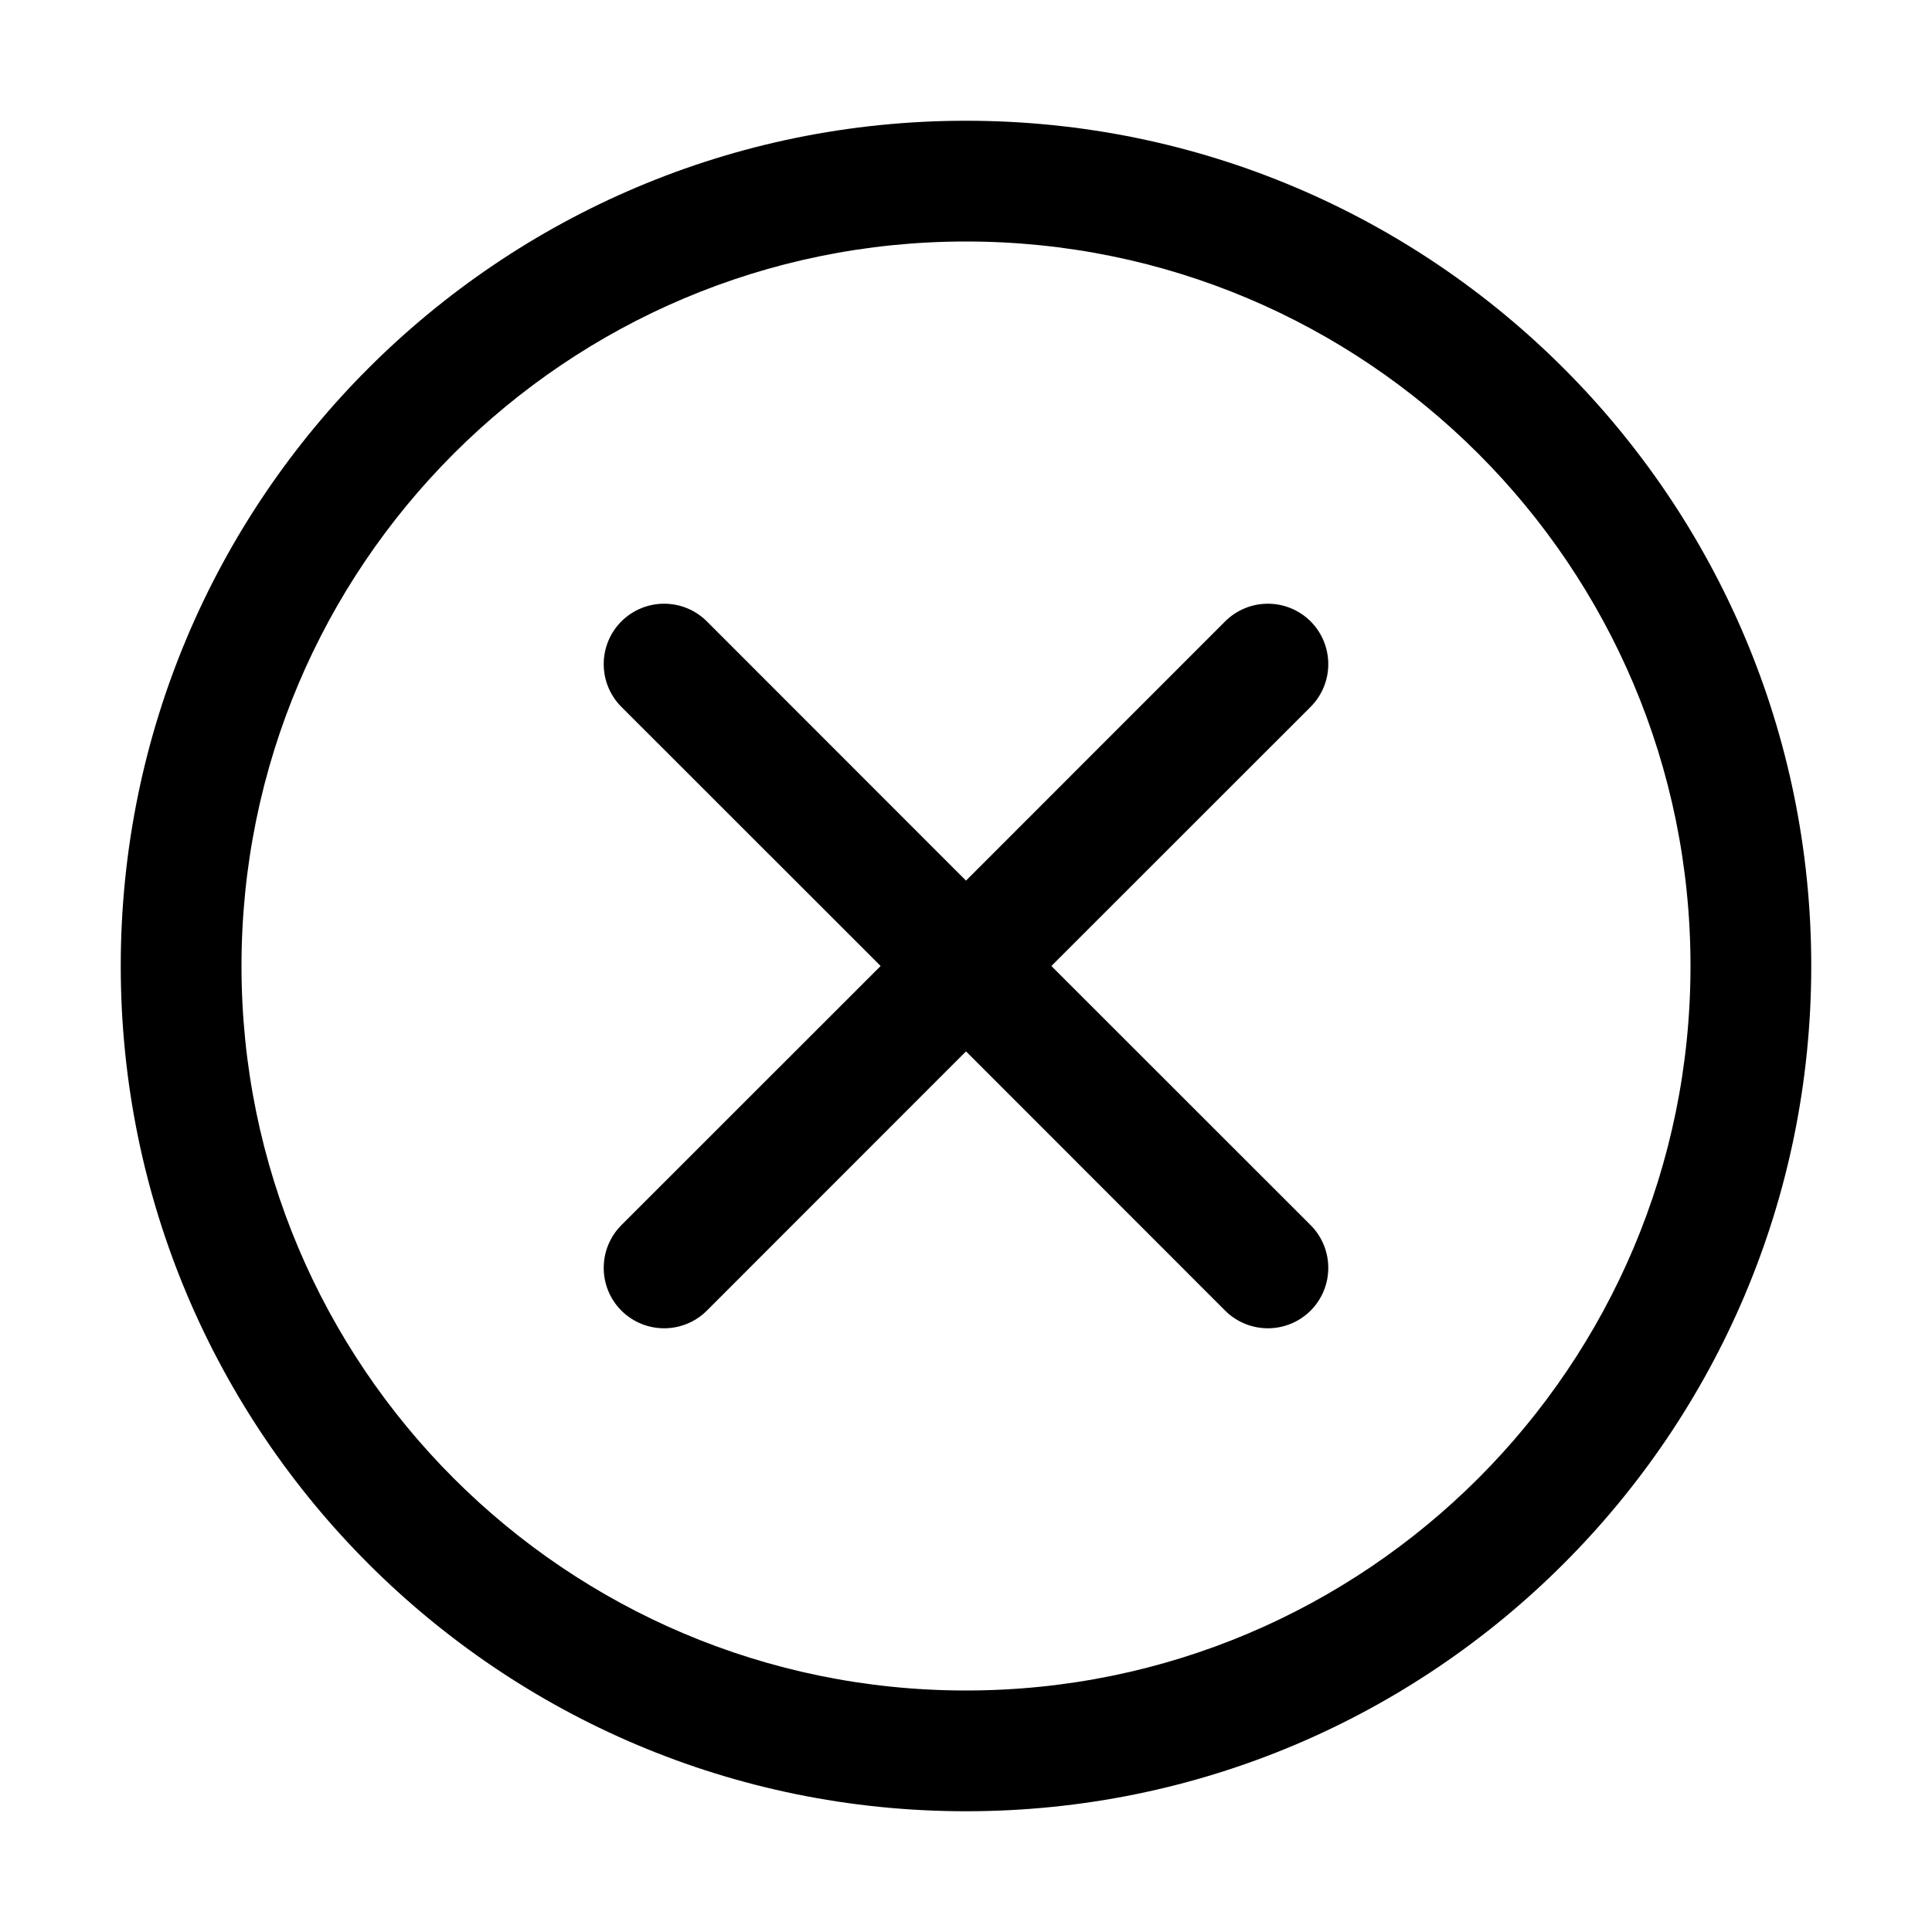 <svg width="16" height="16" viewBox="0 0 16 16"  xmlns="http://www.w3.org/2000/svg">
<path d="M10.854 5.146C11.049 5.342 11.049 5.658 10.854 5.854L8.707 8L10.854 10.146C11.049 10.342 11.049 10.658 10.854 10.854C10.658 11.049 10.342 11.049 10.146 10.854L8 8.707L5.854 10.854C5.658 11.049 5.342 11.049 5.146 10.854C4.951 10.658 4.951 10.342 5.146 10.146L7.293 8L5.146 5.854C4.951 5.658 4.951 5.342 5.146 5.146C5.342 4.951 5.658 4.951 5.854 5.146L8 7.293L10.146 5.146C10.342 4.951 10.658 4.951 10.854 5.146Z" />
<path fill-rule="evenodd" clip-rule="evenodd" d="M8 15C11.866 15 15 11.866 15 8C15 4.134 11.866 1 8 1C4.134 1 1 4.134 1 8C1 11.866 4.134 15 8 15ZM8 14C11.314 14 14 11.314 14 8C14 4.686 11.314 2 8 2C4.686 2 2 4.686 2 8C2 11.314 4.686 14 8 14Z" />
</svg>
